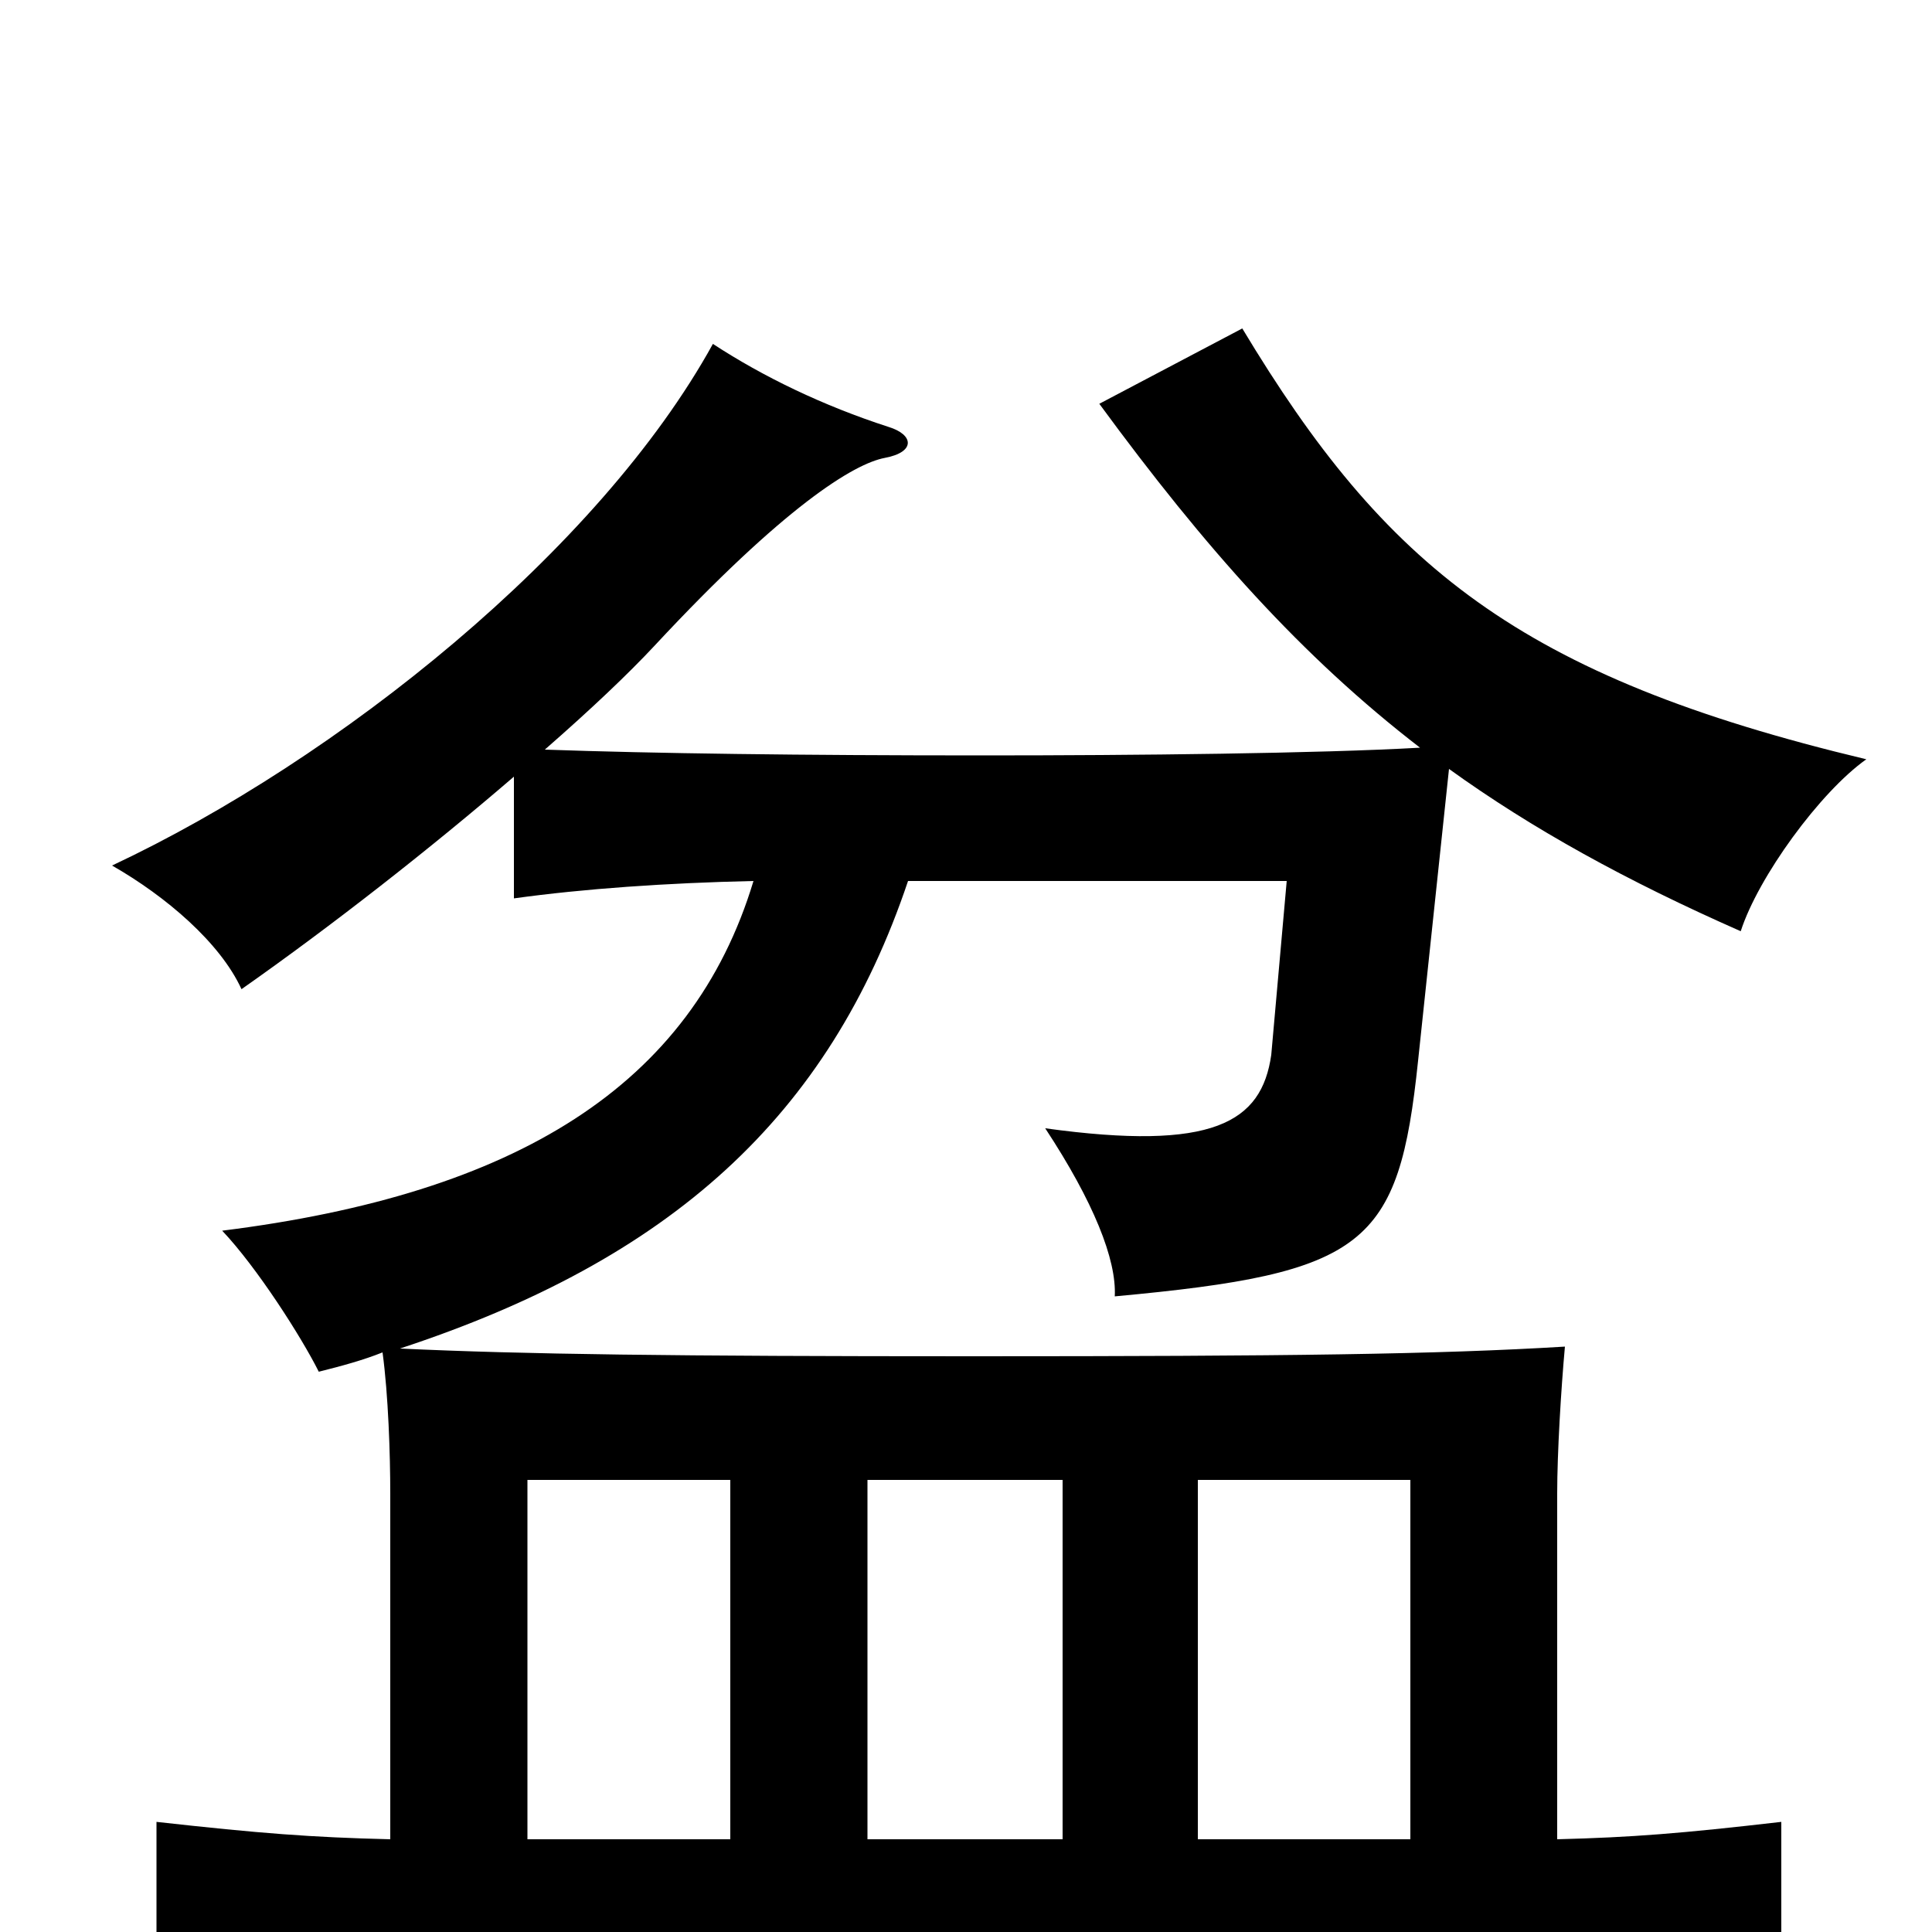 <svg xmlns="http://www.w3.org/2000/svg" viewBox="0 -1000 1000 1000">
	<path fill="#000000" d="M378 -234V-48H273V-234ZM550 -234V-48H449V-234ZM730 -48H620V-234H730ZM390 -544C358 -438 267 -382 115 -363C133 -344 156 -308 165 -290C177 -293 188 -296 198 -300C201 -278 202 -247 202 -227V-48C161 -49 135 -51 81 -57V27C152 20 213 17 502 17C800 17 849 20 922 27V-57C870 -51 845 -49 806 -48V-227C806 -248 808 -281 810 -303C744 -299 667 -298 504 -298C349 -298 271 -299 207 -302C347 -348 429 -422 470 -544H666L658 -454C653 -419 628 -404 541 -416C566 -378 578 -348 577 -329C707 -341 724 -355 734 -451L750 -602C793 -571 842 -544 901 -518C910 -546 942 -590 966 -607C786 -650 717 -707 643 -830L569 -791C624 -716 674 -660 735 -613C682 -610 588 -609 509 -609C414 -609 339 -610 282 -612C306 -633 325 -651 339 -666C406 -738 442 -760 458 -763C474 -766 473 -775 460 -779C426 -790 395 -805 369 -822C310 -715 175 -607 58 -552C86 -536 114 -512 125 -488C172 -521 223 -561 266 -598V-535C302 -540 345 -543 390 -544Z"/>
</svg>